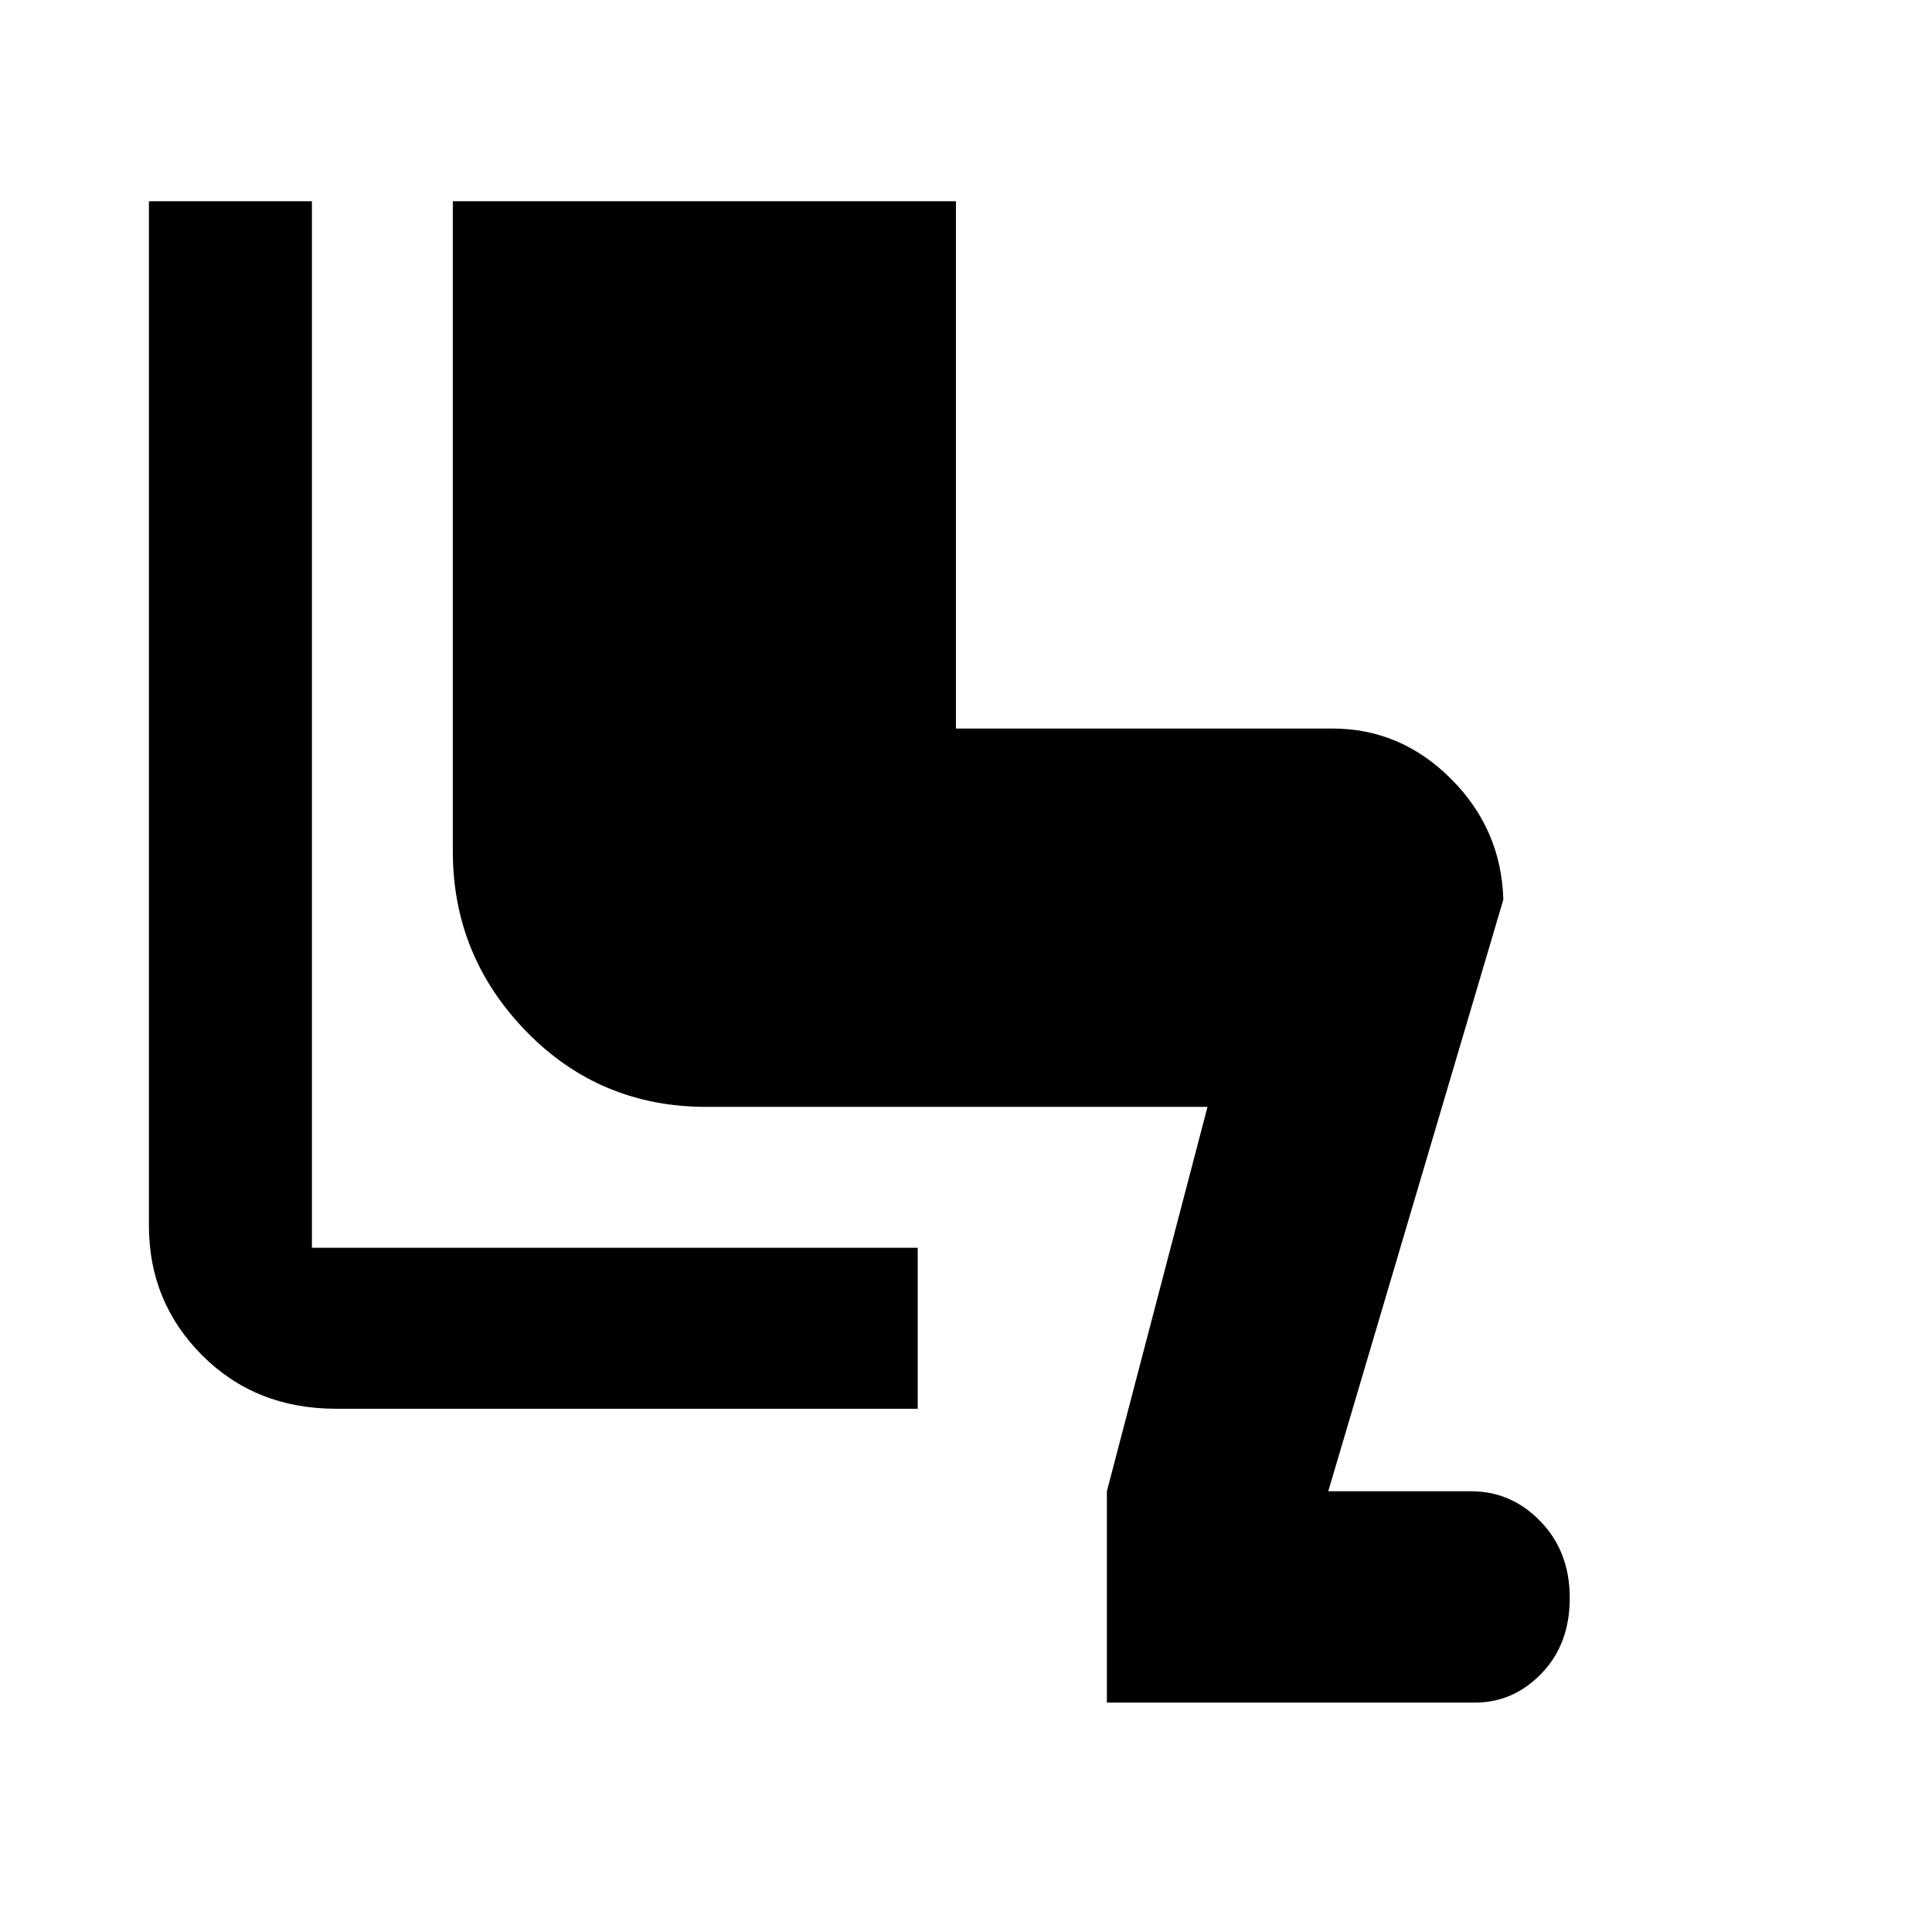 <svg xmlns="http://www.w3.org/2000/svg" height="48" width="48"><path d="M27.5 42.3V37.05L30 27.5H17.55Q14.9 27.5 13.075 25.625Q11.25 23.75 11.25 21.15V5H23.75V18.1H33.1Q34.8 18.1 36.05 19.35Q37.3 20.6 37.35 22.35L33 37.05H36.55Q37.55 37.05 38.275 37.8Q39 38.55 39 39.7Q39 40.85 38.3 41.575Q37.6 42.3 36.65 42.3ZM22.8 35H8.35Q6.35 35 5.025 33.675Q3.7 32.35 3.7 30.45V5H7.75V31Q7.75 31 7.75 31Q7.75 31 7.75 31H22.8Z"/></svg>